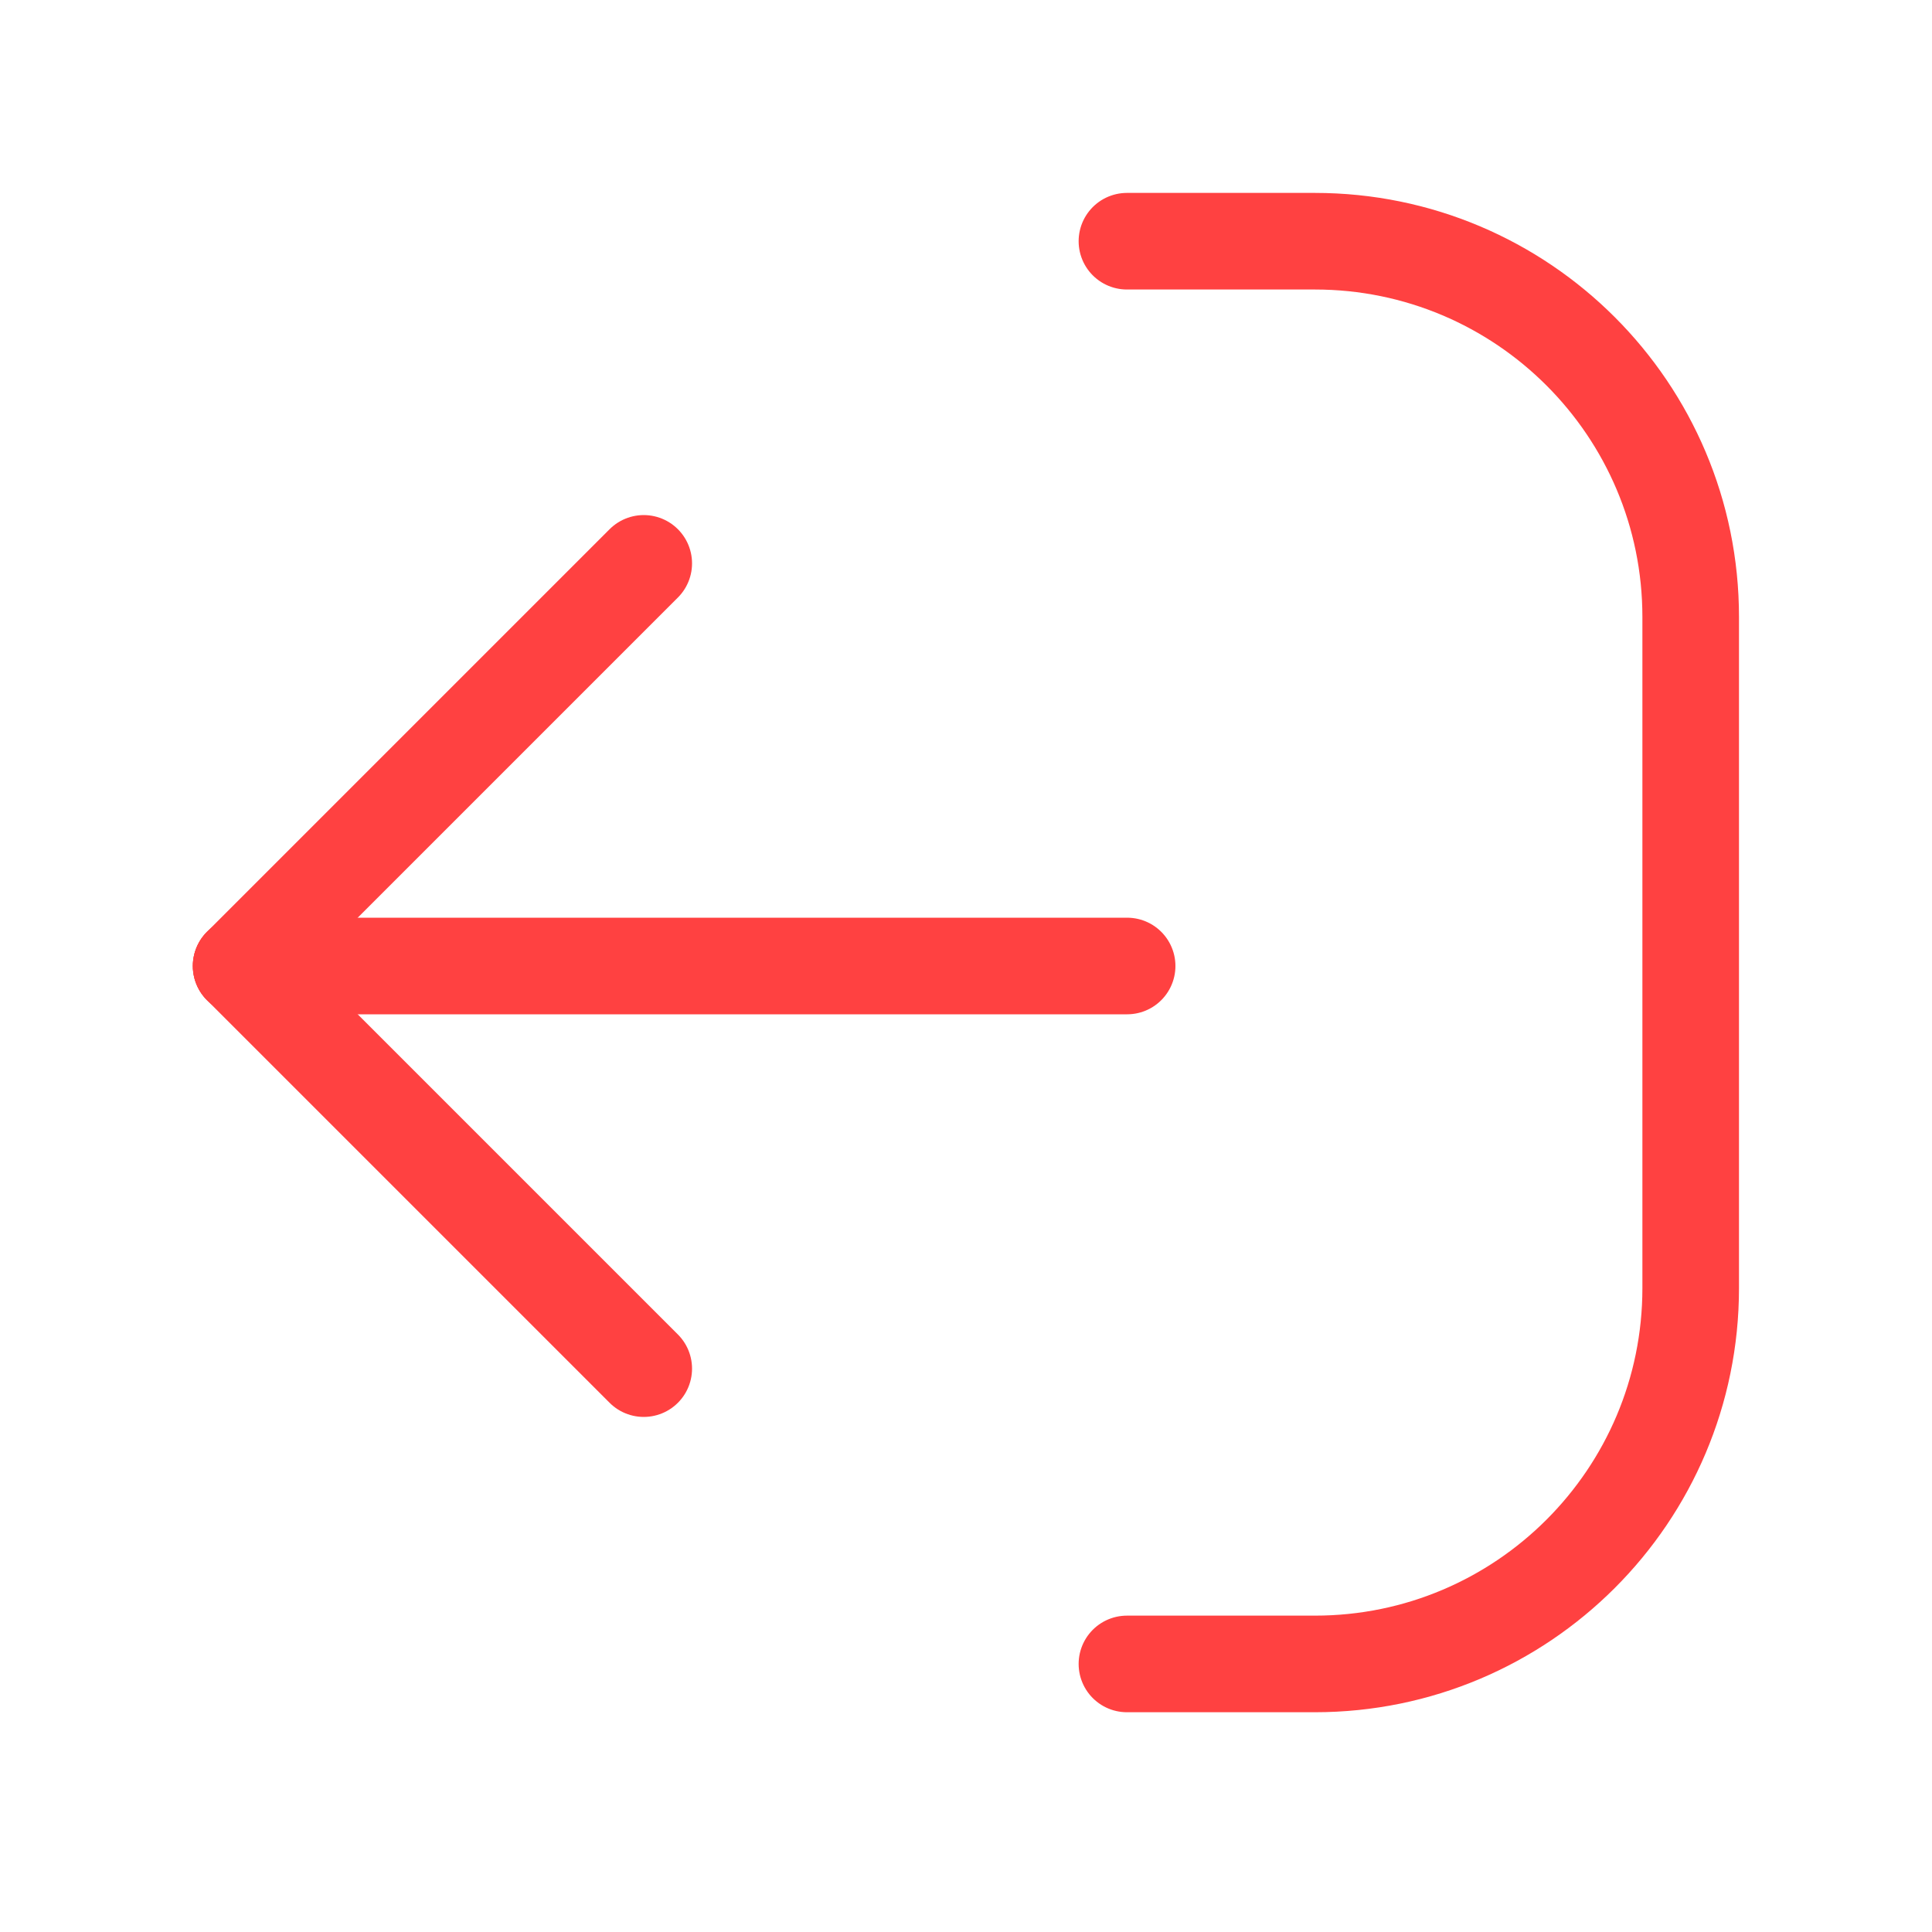 <svg width="20" height="20" viewBox="0 0 20 20" fill="none" xmlns="http://www.w3.org/2000/svg">
<path d="M2.496 10L6.664 14.168" stroke="#FF4141" stroke-linecap="round" stroke-linejoin="round"/>
<path d="M6.664 5.832L2.496 10" stroke="#FF4141" stroke-linecap="round" stroke-linejoin="round"/>
<path d="M2.497 10L11.668 10" stroke="#FF4141" stroke-linecap="round" stroke-linejoin="round"/>
<path d="M11.666 2.497L13.611 2.497C15.76 2.497 17.502 4.239 17.502 6.387L17.502 13.335C17.502 15.483 15.76 17.225 13.611 17.225L11.666 17.225" stroke="#FF4141" stroke-linecap="round" stroke-linejoin="round"/>
</svg>
